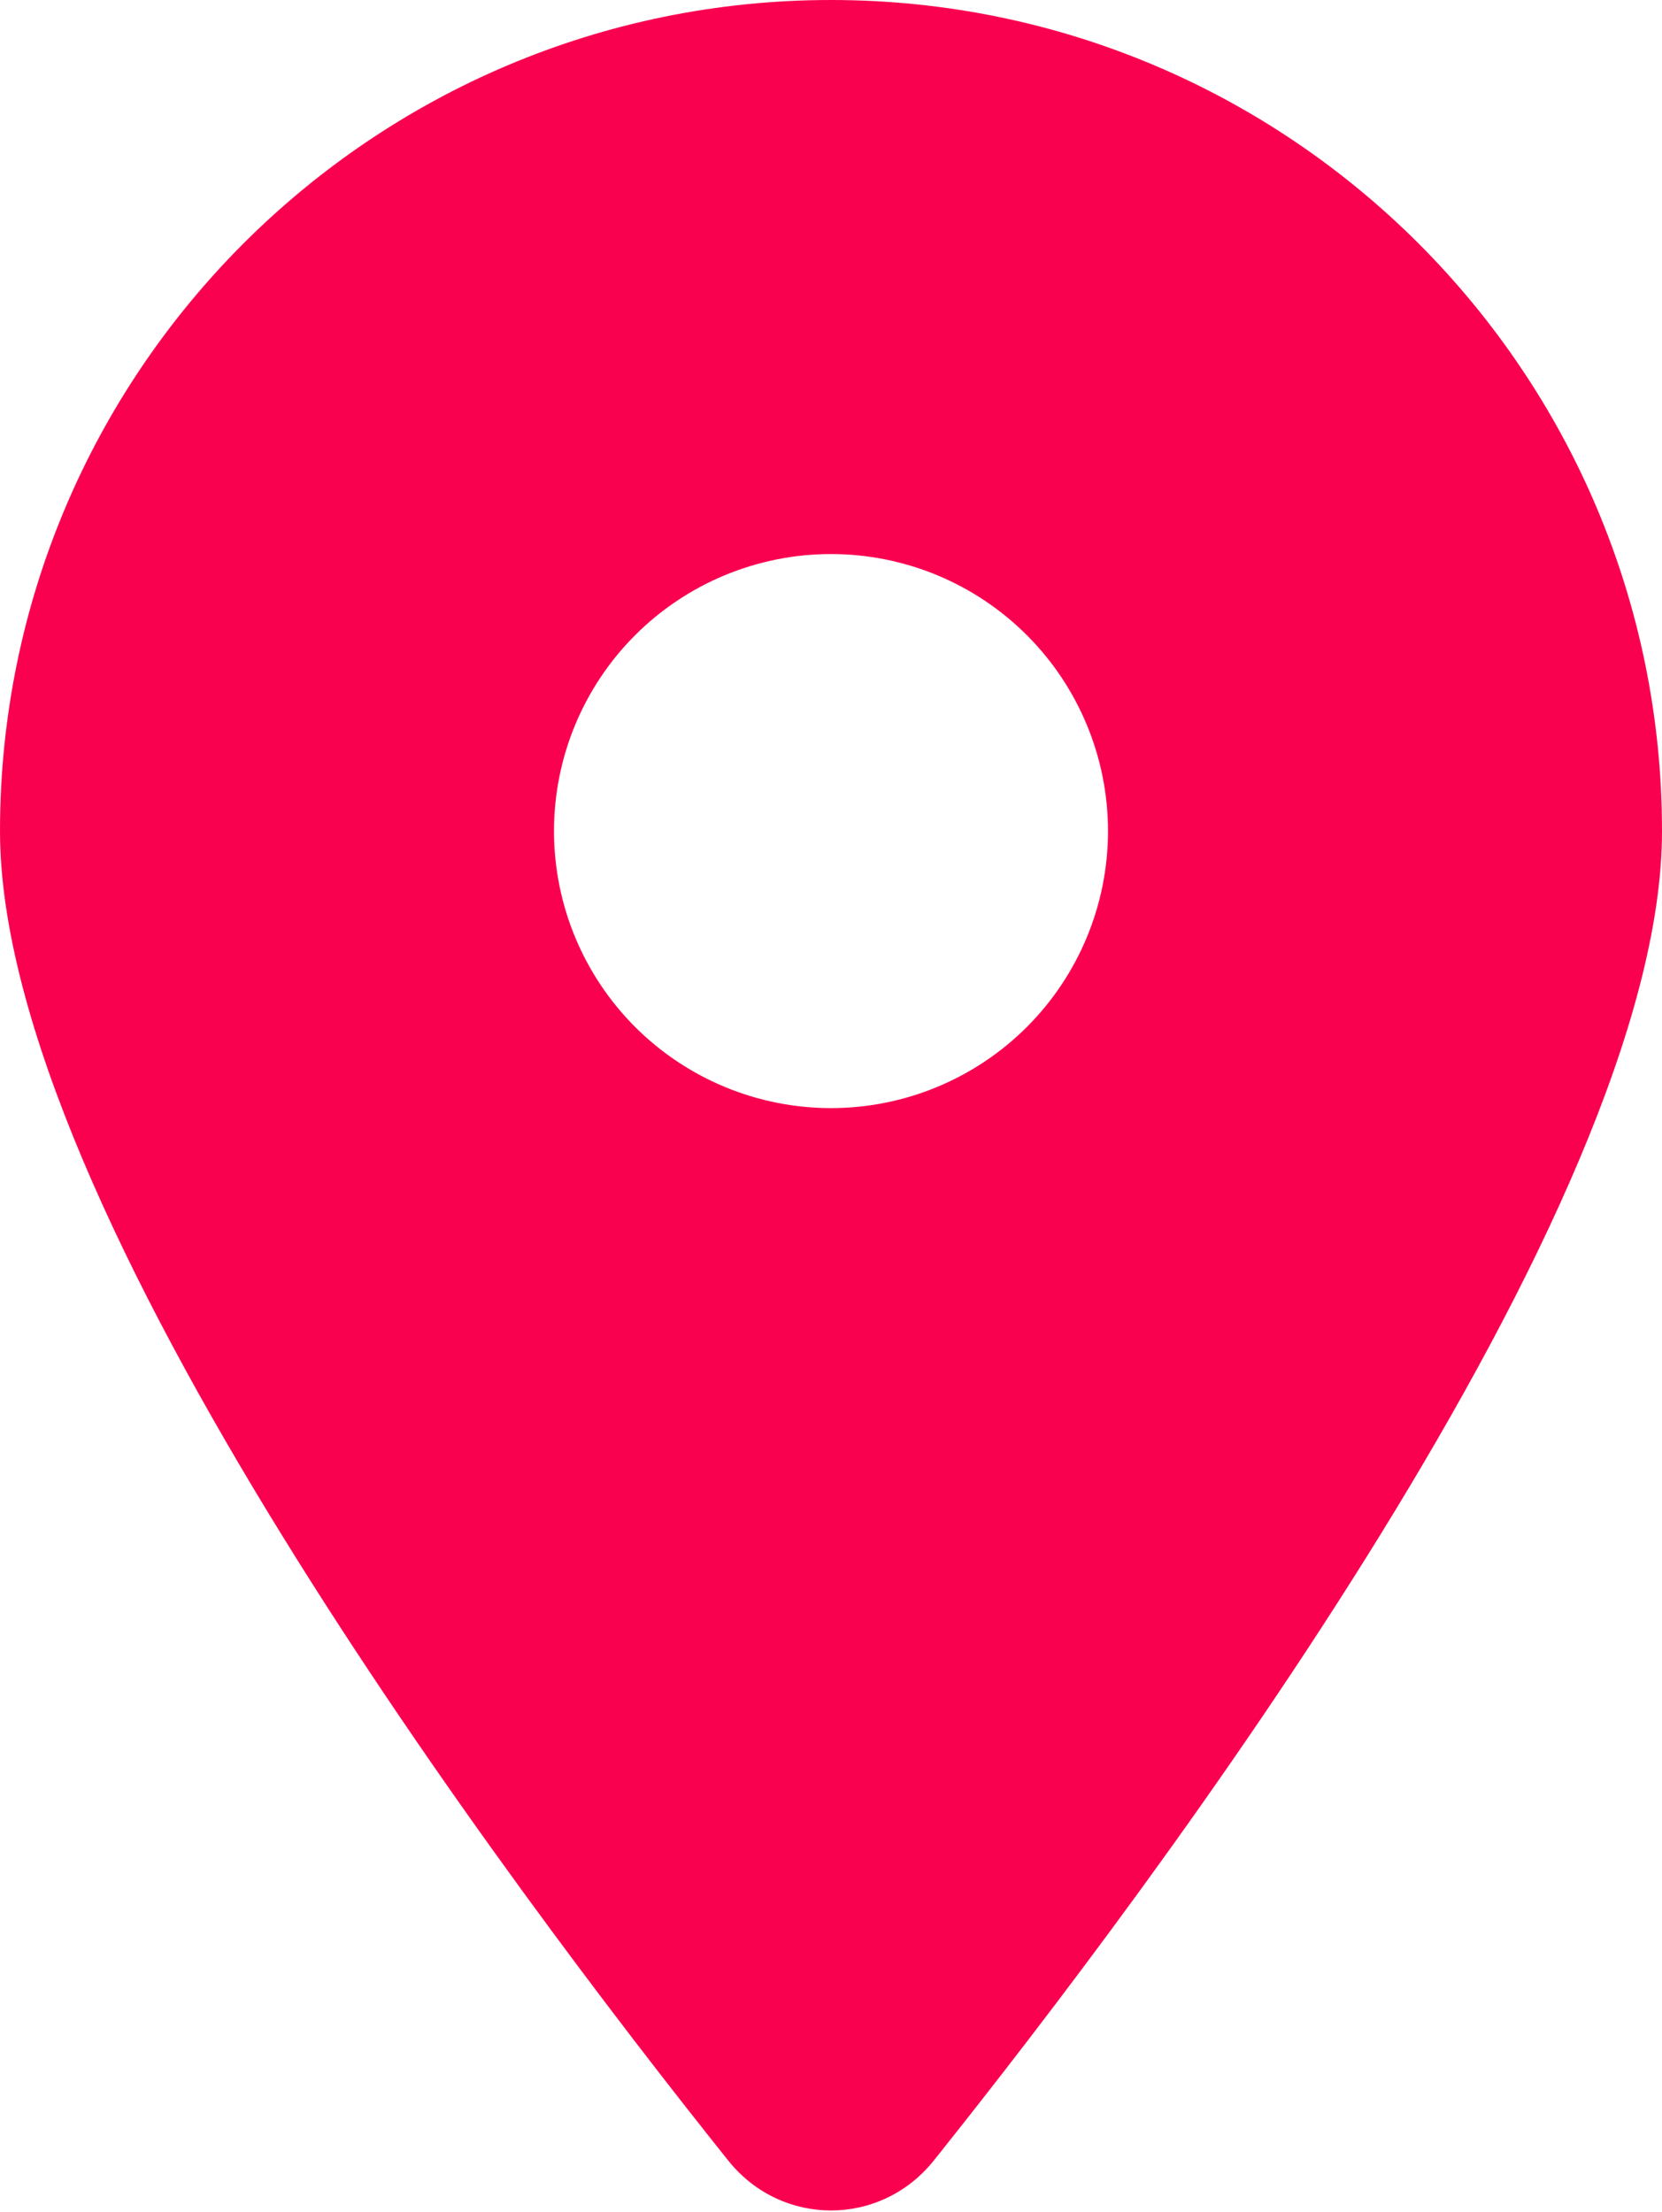 <svg width="384" height="511" viewBox="0 0 384 511" fill="none" xmlns="http://www.w3.org/2000/svg">
<path d="M215.7 499.2C267 435 384 279.4 384 192C384 86 298 0 192 0C86 0 0 86 0 192C0 279.4 117 435 168.3 499.2C180.6 514.5 203.4 514.5 215.7 499.2ZM192 128C208.974 128 225.253 134.743 237.255 146.745C249.257 158.747 256 175.026 256 192C256 208.974 249.257 225.253 237.255 237.255C225.253 249.257 208.974 256 192 256C175.026 256 158.747 249.257 146.745 237.255C134.743 225.253 128 208.974 128 192C128 175.026 134.743 158.747 146.745 146.745C158.747 134.743 175.026 128 192 128Z" fill="#FA0150"/>
</svg>
